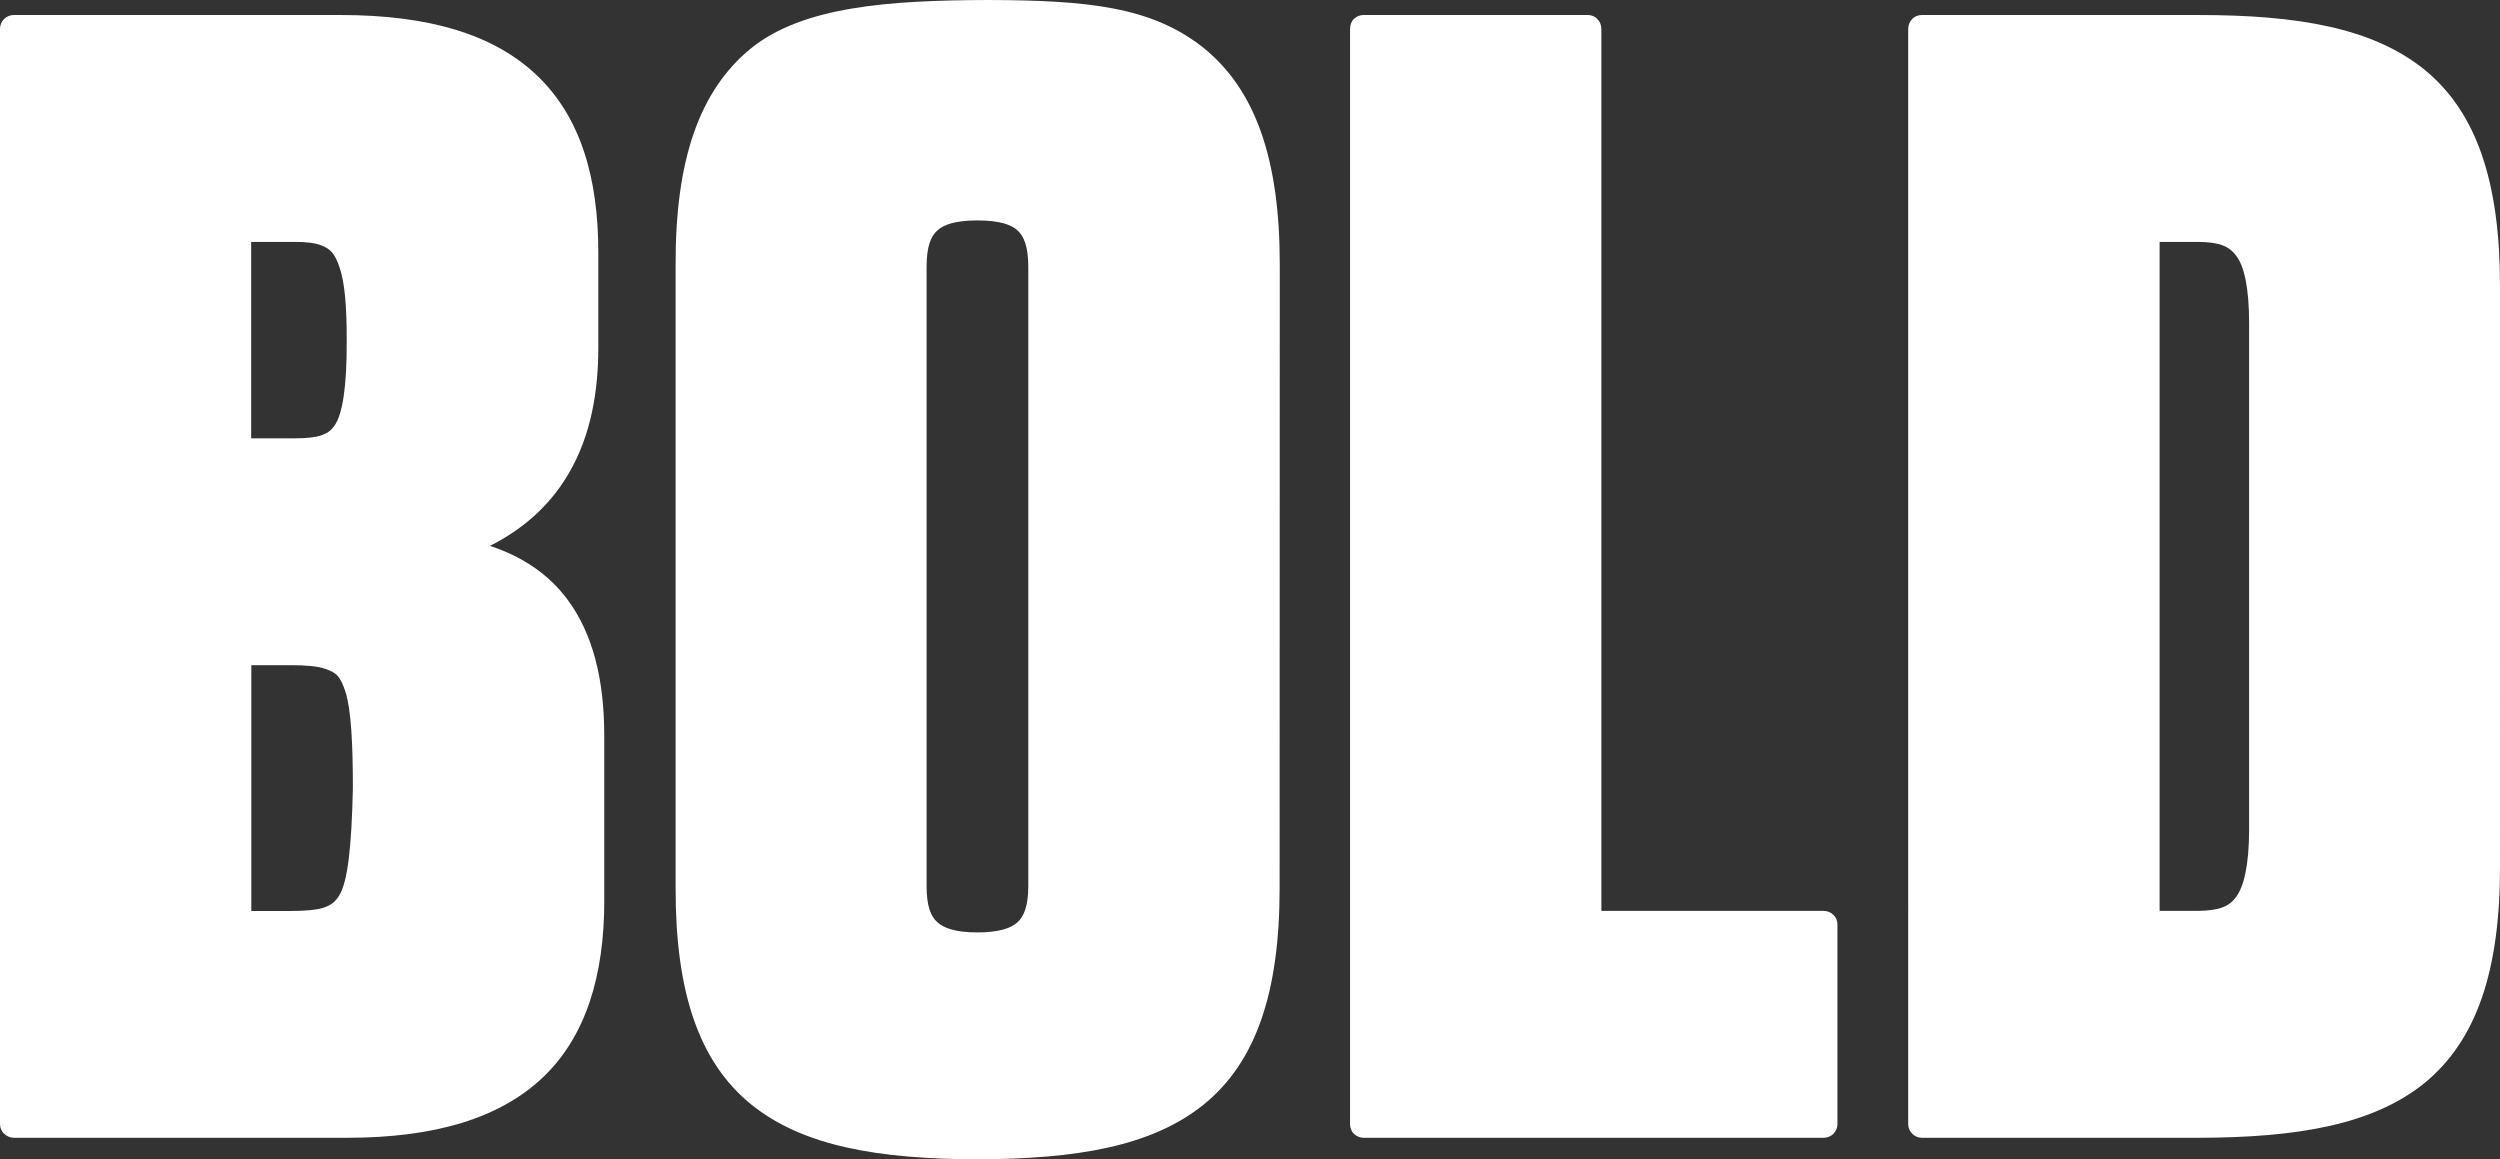 <?xml version="1.0" encoding="utf-8"?>
<!-- Generator: Adobe Illustrator 16.0.0, SVG Export Plug-In . SVG Version: 6.00 Build 0)  -->
<!DOCTYPE svg PUBLIC "-//W3C//DTD SVG 1.1//EN" "http://www.w3.org/Graphics/SVG/1.1/DTD/svg11.dtd">
<svg version="1.1" id="Layer_1" xmlns="http://www.w3.org/2000/svg" xmlns:xlink="http://www.w3.org/1999/xlink" x="0px" y="0px"
	 width="51.787px" height="24.015px" viewBox="0 0 51.787 24.015" enable-background="new 0 0 51.787 24.015" xml:space="preserve">
<rect x="0" y="0" width="51.787" height="24.015" fill="#333333" stroke="none"/>
<path fill="#FFFFFF" d="M6.661,9.016C6.792,8.969,6.86,8.918,6.938,8.803c0.151-0.223,0.25-0.77,0.244-1.759
	c0.002-0.712-0.045-1.202-0.146-1.499C6.936,5.244,6.841,5.156,6.655,5.082C6.528,5.035,6.345,5.008,6.098,5.011H5.203V9.08h0.895
	C6.349,9.08,6.538,9.06,6.661,9.016z M20.246,4.566c-0.445,0-0.698,0.084-0.831,0.209c-0.135,0.122-0.22,0.337-0.221,0.746v12.835
	c0.001,0.412,0.086,0.625,0.221,0.746c0.133,0.125,0.386,0.213,0.831,0.213c0.448,0,0.702-0.088,0.834-0.213
	c0.133-0.123,0.219-0.334,0.221-0.746V5.521c-0.002-0.409-0.088-0.625-0.221-0.746C20.948,4.65,20.694,4.566,20.246,4.566z
	 M6.732,13.853c-0.157-0.055-0.402-0.074-0.728-0.074H5.206v5.092h0.799c0.321,0,0.562-0.021,0.714-0.074
	c0.149-0.055,0.227-0.115,0.311-0.253c0.171-0.284,0.253-0.979,0.28-2.218c0-0.956-0.04-1.584-0.139-1.948
	C7.054,14,6.966,13.933,6.732,13.853z M45.533,5.011h-0.797v13.858h0.797c0.442-0.007,0.646-0.091,0.791-0.294
	c0.155-0.209,0.266-0.651,0.266-1.396V6.696c0-0.74-0.104-1.186-0.266-1.395C46.176,5.099,45.977,5.015,45.533,5.011z
	 M12.518,18.647c0,1.56-0.378,2.815-1.267,3.666c-0.891,0.848-2.235,1.256-4.063,1.256h-6.9c-0.071,0-0.146-0.029-0.202-0.084
	C0.032,23.437,0,23.36,0,23.287V0.598c0-0.077,0.032-0.152,0.085-0.206c0.057-0.054,0.131-0.081,0.202-0.081h6.77
	c1.836,0,3.181,0.405,4.066,1.252c0.895,0.851,1.271,2.104,1.271,3.667v1.972c-0.001,0.892-0.146,1.8-0.604,2.59
	c-0.35,0.608-0.883,1.135-1.642,1.516c0.685,0.223,1.228,0.598,1.612,1.118c0.524,0.709,0.757,1.655,0.757,2.815V18.647
	L12.518,18.647z M26.507,18.394c0.002,2.16-0.489,3.605-1.568,4.483c-1.079,0.872-2.636,1.131-4.691,1.138
	c-2.054-0.007-3.61-0.267-4.689-1.138c-1.079-0.878-1.568-2.323-1.564-4.483V5.487C13.989,3.326,14.479,1.881,15.558,1
	c1.079-0.868,2.852-0.993,4.906-1c2.055,0.007,3.396,0.132,4.478,1c1.079,0.881,1.57,2.326,1.568,4.487L26.507,18.394L26.507,18.394
	z M38.062,23.286c0,0.074-0.031,0.148-0.081,0.199c-0.053,0.054-0.129,0.084-0.203,0.084h-9.532c-0.071,0-0.146-0.03-0.2-0.084
	c-0.055-0.051-0.08-0.125-0.08-0.199V0.598c0-0.077,0.025-0.152,0.08-0.206c0.055-0.054,0.129-0.081,0.2-0.081h4.645
	c0.072,0,0.146,0.027,0.197,0.081c0.054,0.054,0.084,0.128,0.084,0.206v18.271h4.606c0.074,0,0.15,0.03,0.203,0.084
	c0.05,0.047,0.081,0.122,0.081,0.198V23.286L38.062,23.286z M51.787,17.944c0.003,2.164-0.484,3.605-1.562,4.49
	c-1.075,0.868-2.637,1.131-4.69,1.135h-5.723c-0.074,0-0.149-0.03-0.199-0.084c-0.055-0.051-0.085-0.125-0.085-0.199V0.598
	c0-0.077,0.03-0.152,0.085-0.206c0.05-0.054,0.125-0.081,0.199-0.081h5.723c2.057,0,3.615,0.263,4.69,1.134
	c1.076,0.878,1.564,2.323,1.562,4.488V17.944z"/>
</svg>
